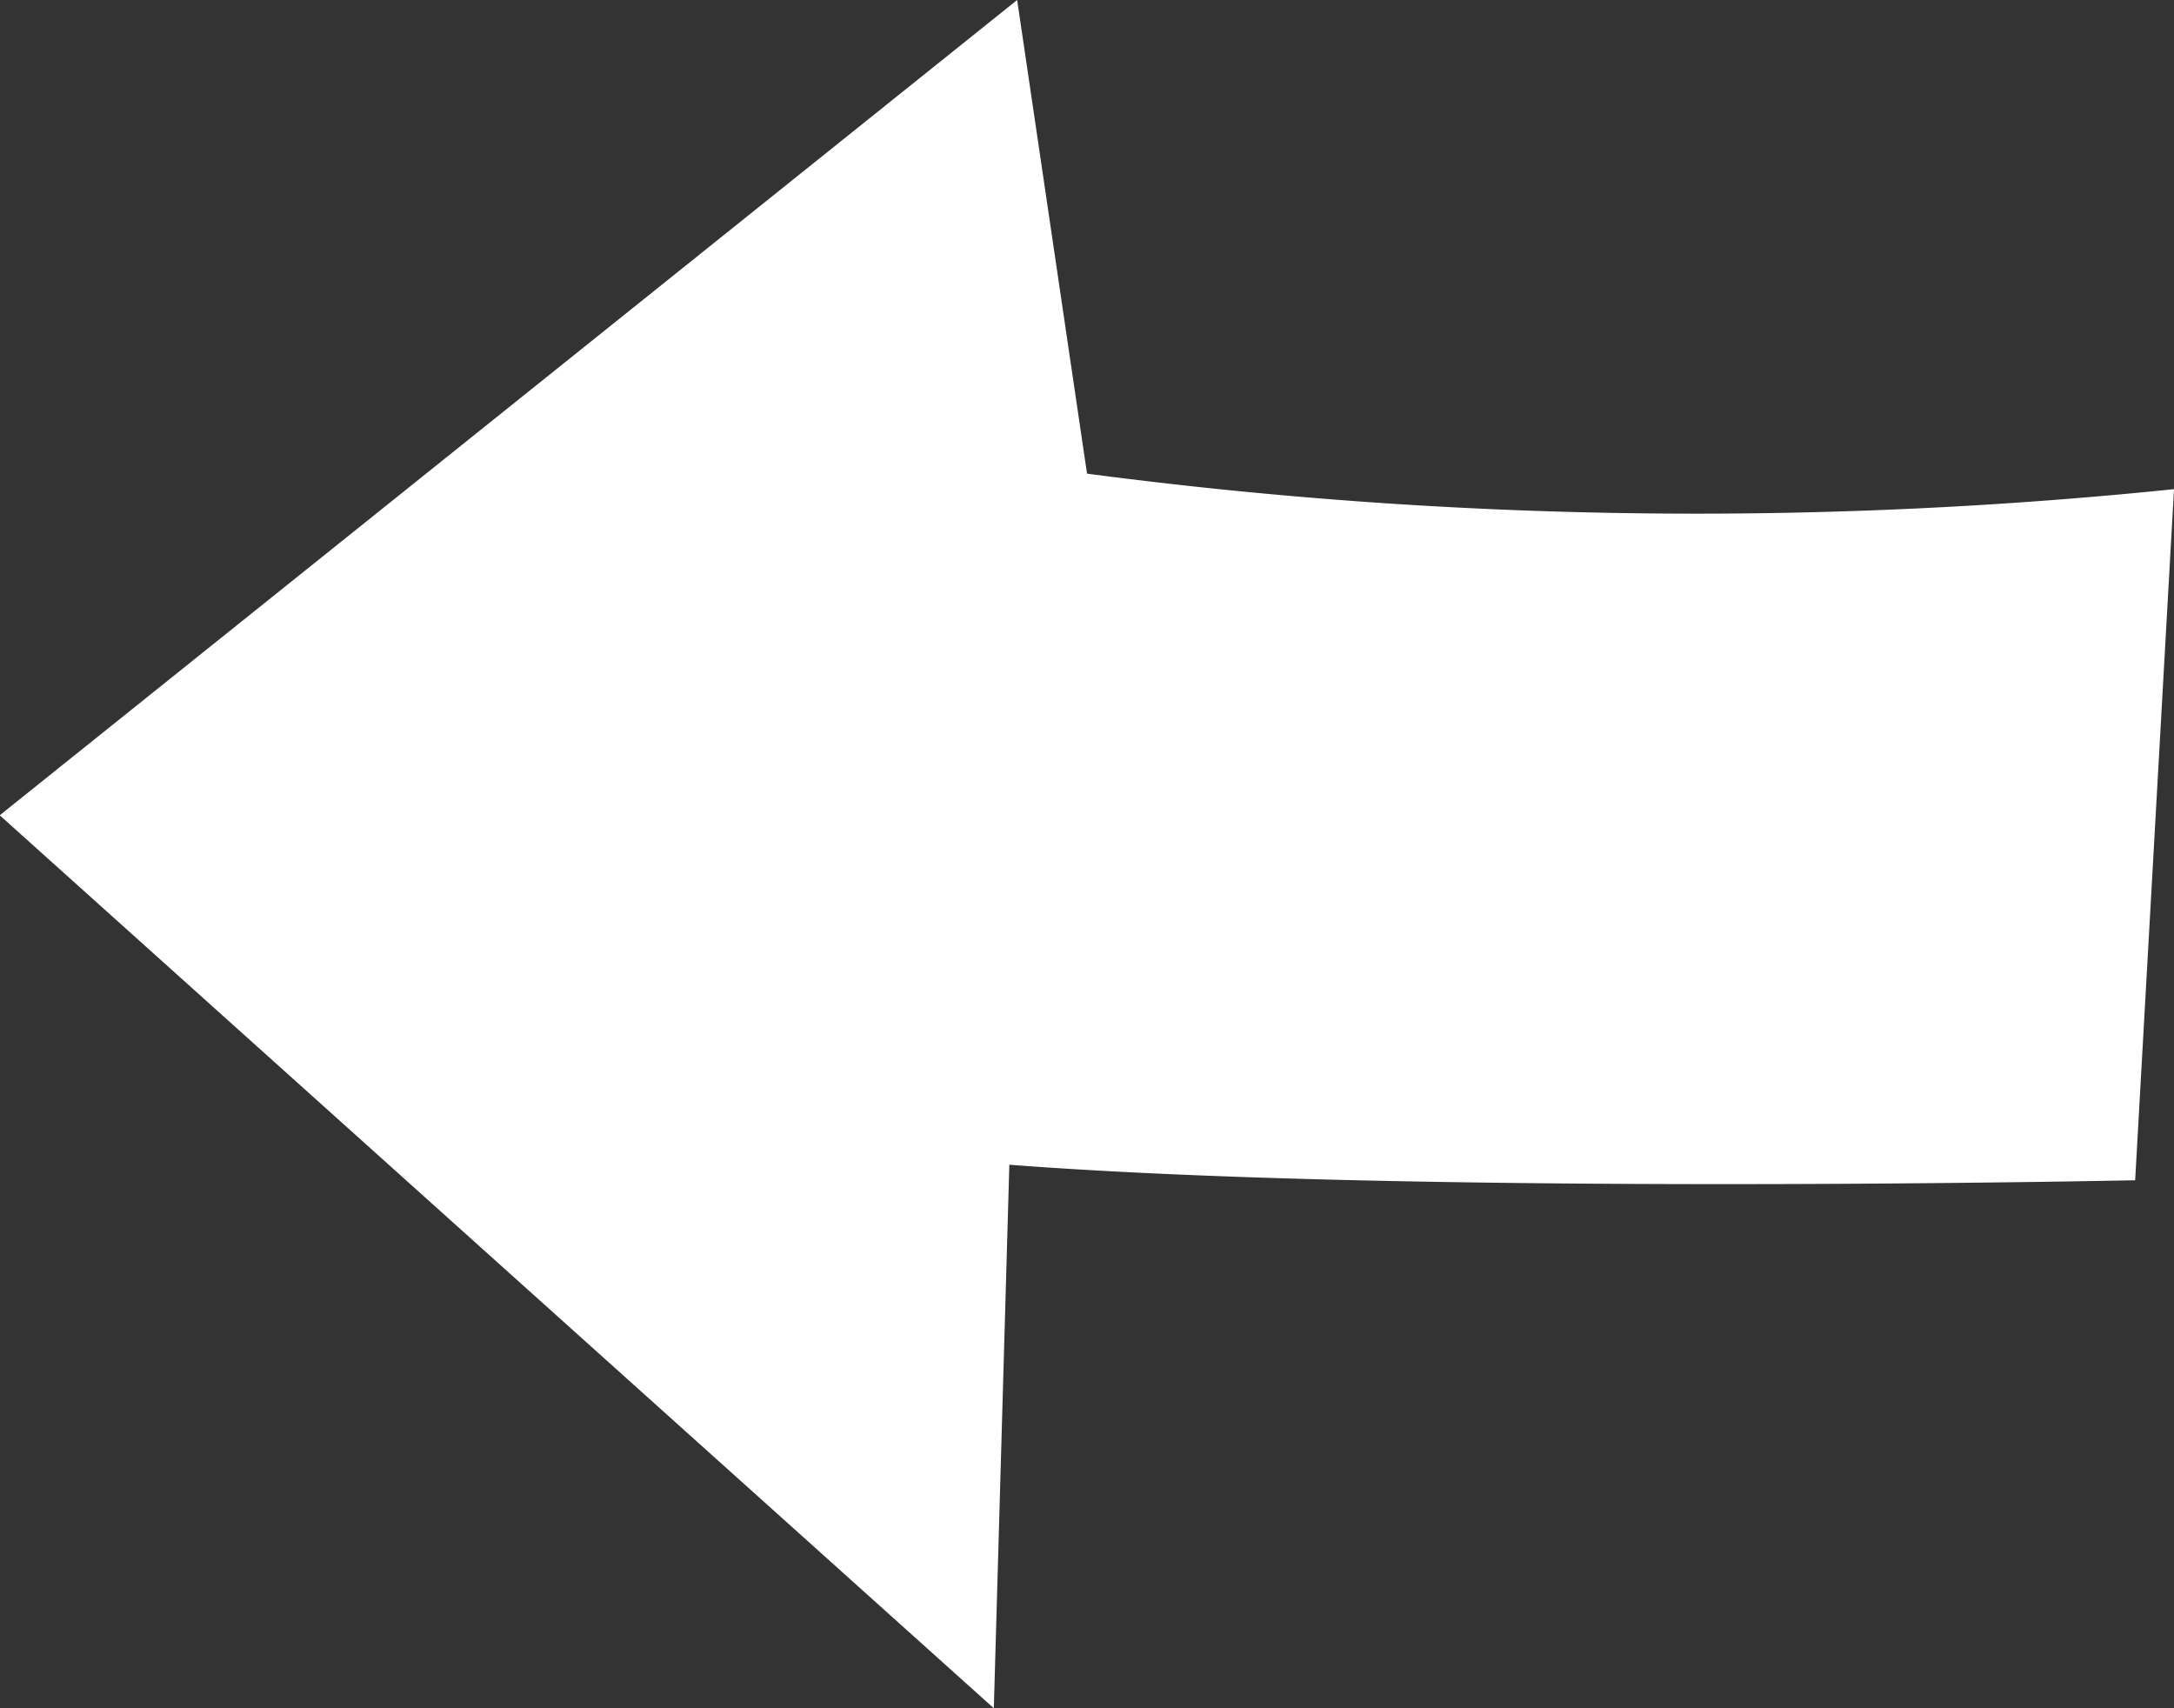 <svg xmlns="http://www.w3.org/2000/svg" width="37.833" height="29.726" viewBox="0 0 37.833 29.726">
  <rect x="0" y="0" width="37.833" height="29.726" fill="#333333" stroke="none"/>
  <path id="Path_508" data-name="Path 508" d="M8.512,0,20.538.676s.27,12.566-.27,19.592l9.458.27-15.539,17.3L0,20.132l8.242-1.216A81.128,81.128,0,0,0,8.512,0Z" transform="translate(37.833) rotate(90)" fill="#fff"/>
</svg>